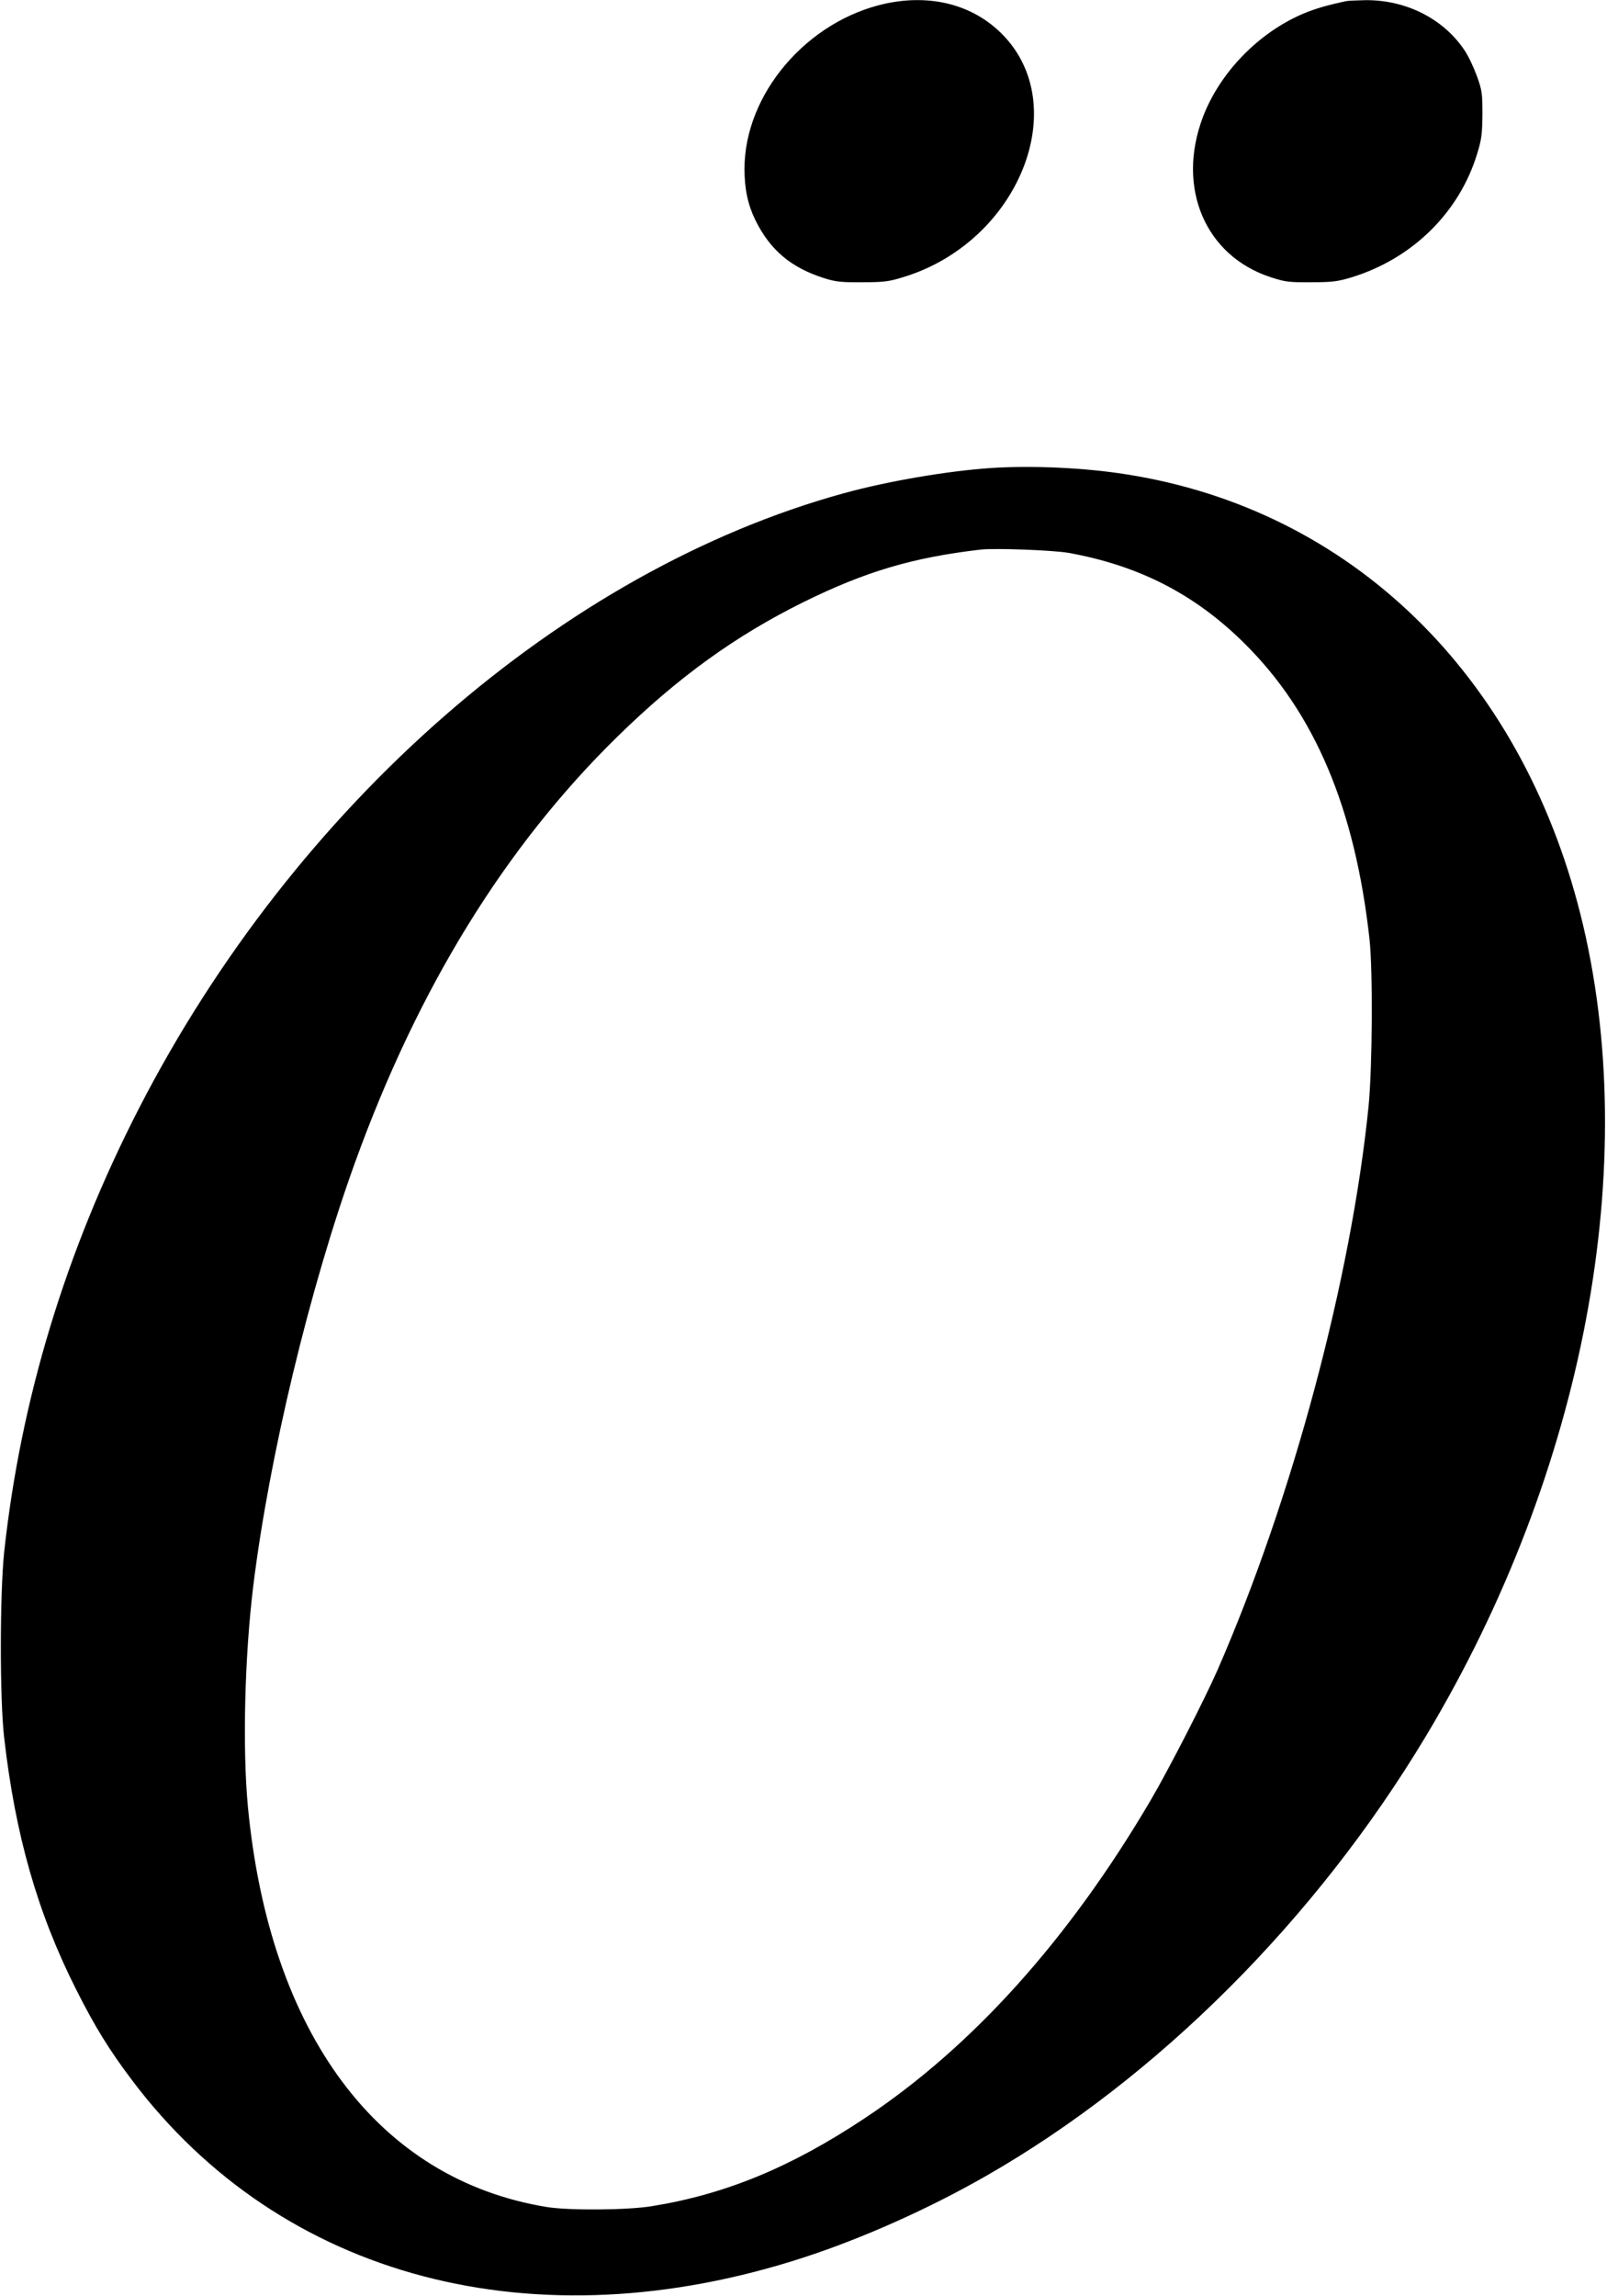 <?xml version="1.0" standalone="no"?>
<!DOCTYPE svg PUBLIC "-//W3C//DTD SVG 20010904//EN"
 "http://www.w3.org/TR/2001/REC-SVG-20010904/DTD/svg10.dtd">
<svg version="1.0" xmlns="http://www.w3.org/2000/svg"
 width="885pt" height="1264pt" viewBox="0 0 885 1264"
 preserveAspectRatio="xMidYMid meet">
<g transform="translate(0,1264) scale(0.1,-0.1)"
fill="#000000" stroke="none">
<path d="M4880 12621 c-434 -93 -780 -497 -780 -911 0 -112 19 -198 60 -282
82 -166 197 -262 380 -320 64 -20 95 -23 210 -22 117 0 147 4 224 28 636 193
939 945 542 1341 -160 159 -388 218 -636 166z"/>
<path d="M7415 12634 c-100 -21 -170 -41 -235 -68 -249 -105 -463 -326 -556
-572 -146 -388 13 -762 373 -880 80 -26 100 -29 223 -28 116 0 147 4 223 27
336 103 595 358 693 684 23 74 27 108 28 213 0 115 -2 132 -30 210 -17 47 -47
111 -68 142 -116 175 -324 280 -549 277 -45 -1 -91 -3 -102 -5z"/>
<path d="M5455 10063 c-236 -16 -566 -72 -809 -139 -1546 -426 -3021 -1713
-3882 -3389 -402 -783 -650 -1600 -741 -2440 -24 -229 -25 -809 0 -1023 61
-535 184 -966 397 -1387 102 -203 183 -334 307 -498 823 -1093 2218 -1460
3703 -975 322 105 689 269 1001 448 942 539 1816 1412 2421 2420 875 1458
1195 3159 852 4525 -333 1325 -1266 2229 -2499 2423 -231 37 -521 50 -750 35z
m430 -467 c387 -70 694 -227 966 -496 389 -384 611 -909 691 -1630 19 -175 16
-704 -5 -920 -96 -952 -420 -2162 -832 -3105 -74 -168 -271 -552 -370 -720
-450 -765 -982 -1356 -1575 -1749 -402 -267 -761 -416 -1165 -482 -134 -23
-457 -25 -580 -6 -931 150 -1531 953 -1650 2207 -30 322 -18 823 30 1215 88
712 311 1640 560 2329 348 963 828 1741 1446 2346 333 326 650 555 1024 740
341 168 599 245 975 289 78 9 399 -3 485 -18z"/>
</g>
</svg>
